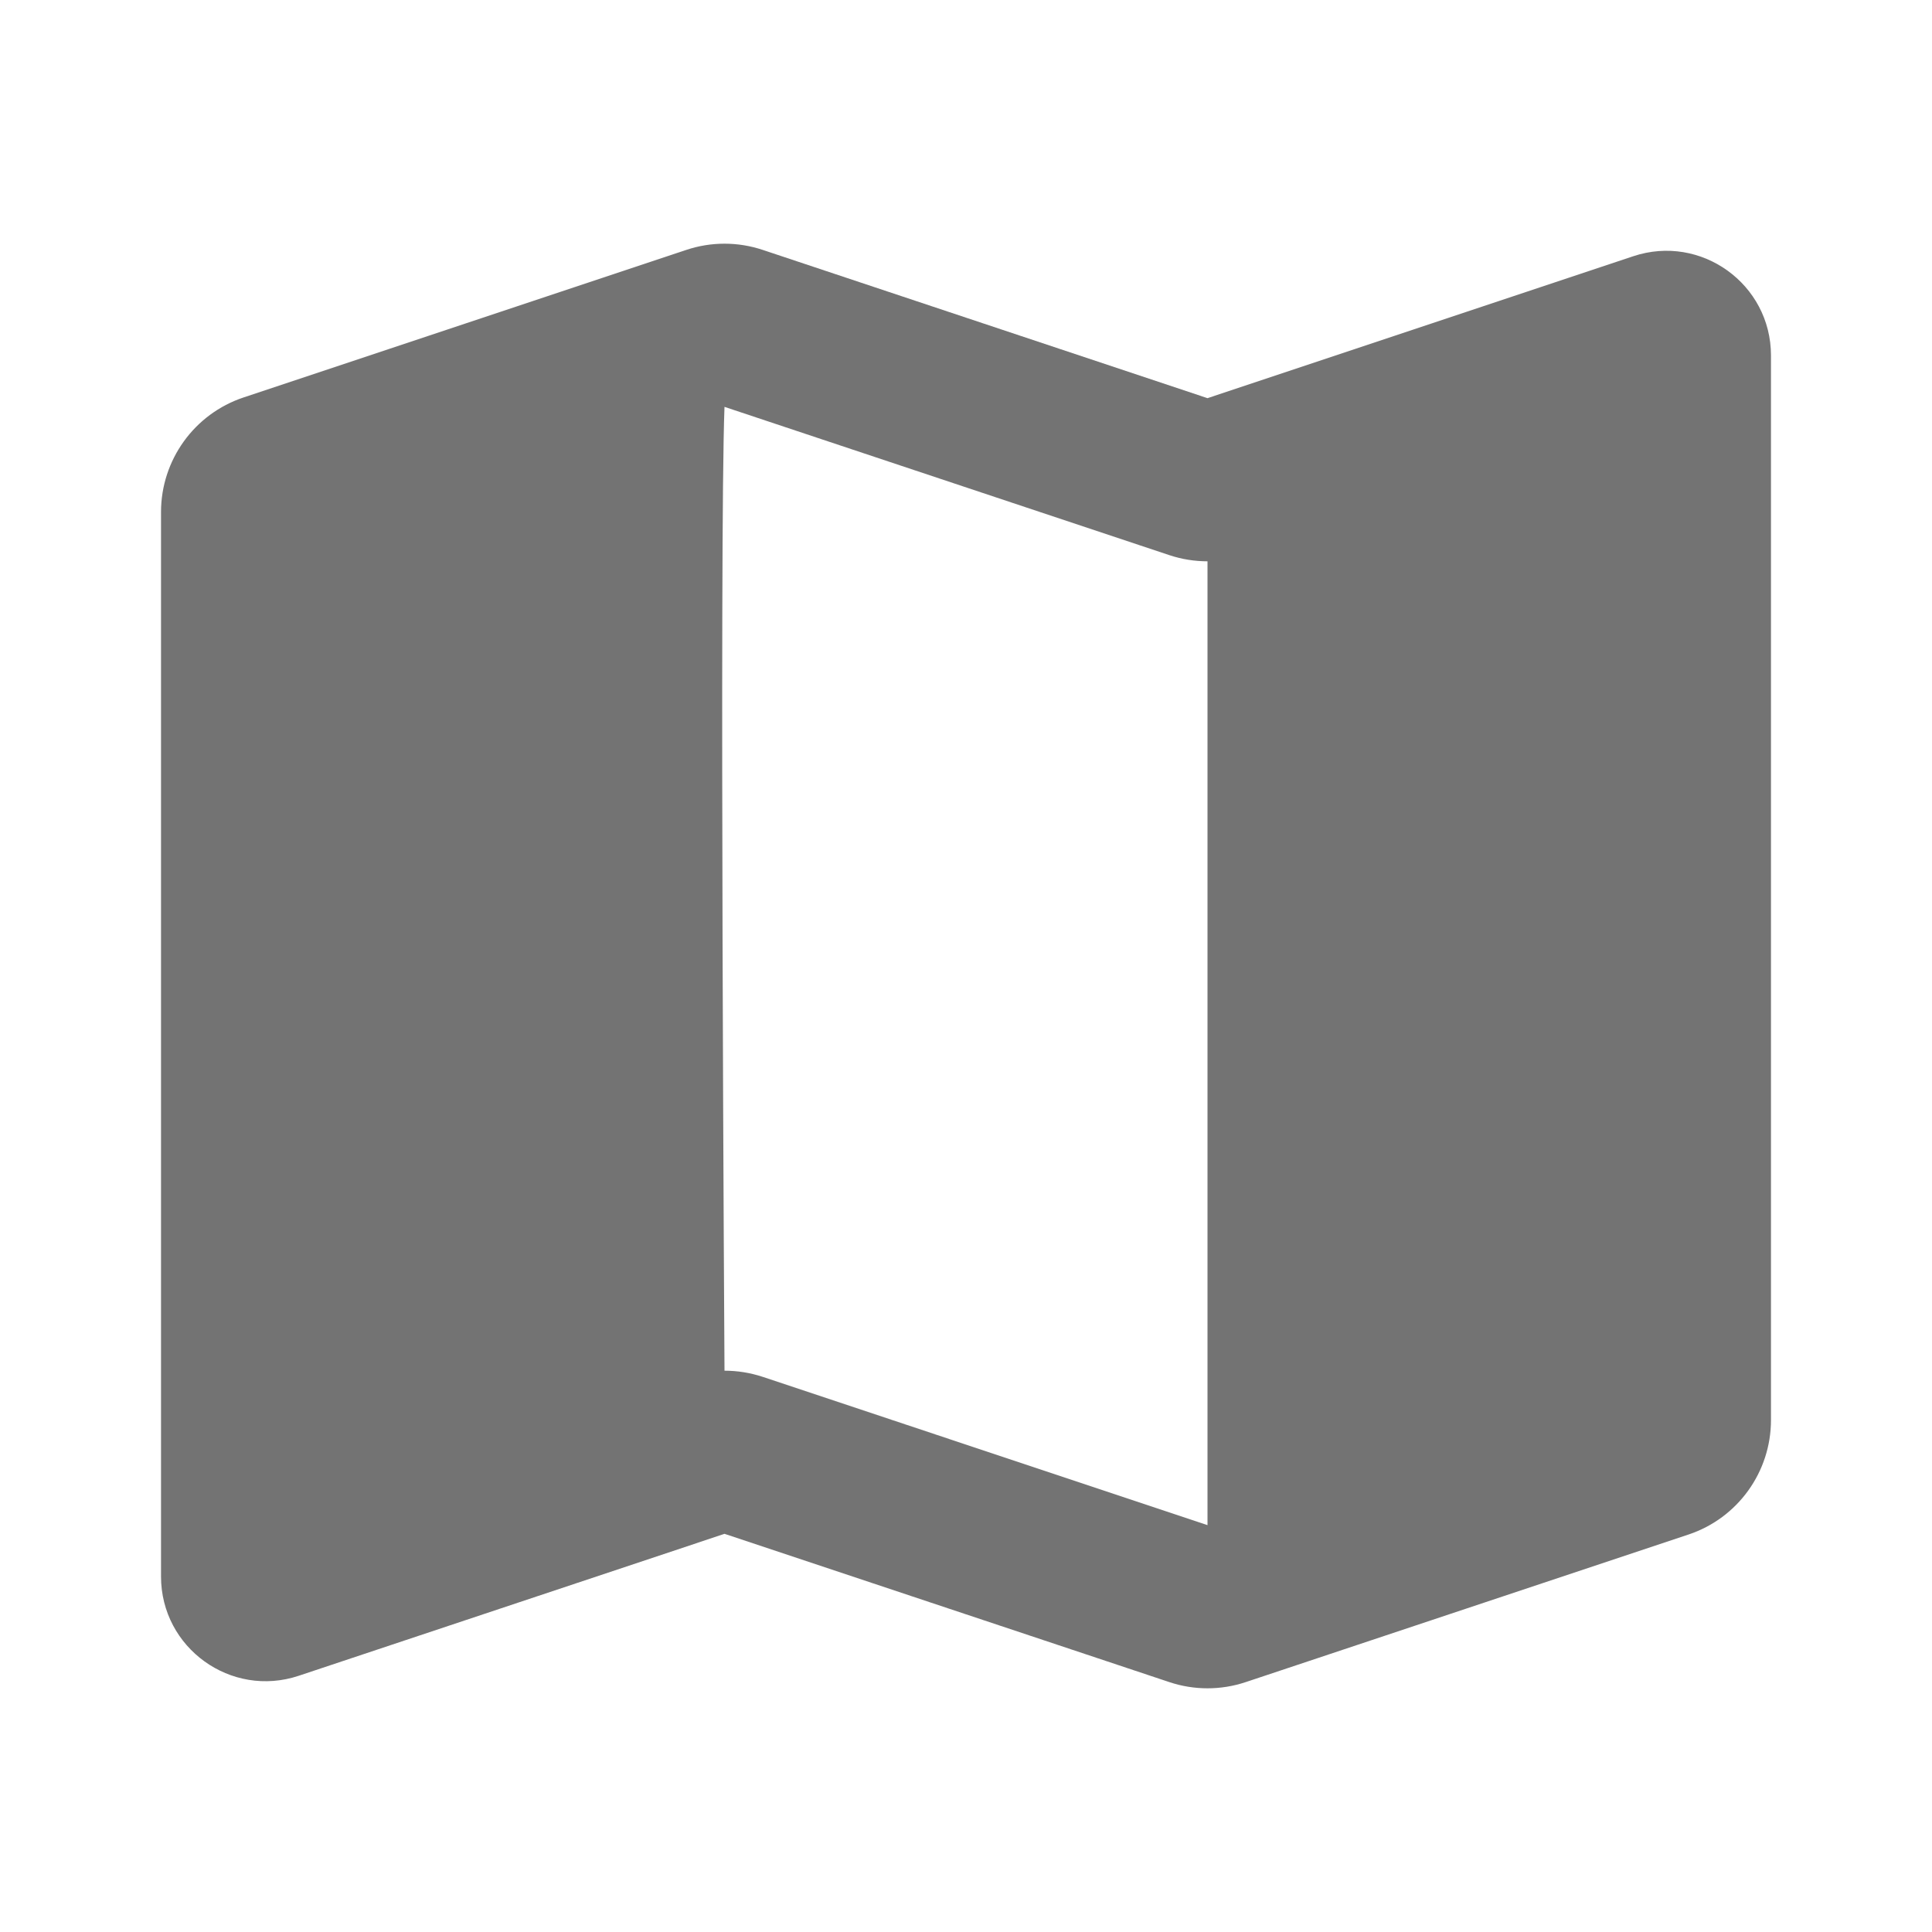 <svg width="32" height="32" viewBox="0 0 32 32" fill="none" xmlns="http://www.w3.org/2000/svg">
<g clip-path="url(#clip0_113_1397)">
<g clip-path="url(#clip1_113_1397)">
<path fill-rule="evenodd" clip-rule="evenodd" d="M12 6.739C11.914 8.929 12 22.703 12 22.703C12.214 22.703 12.427 22.737 12.633 22.805L20 25.261V9.297C19.787 9.297 19.573 9.263 19.368 9.195L12 6.739ZM11.368 4.139C11.778 4.002 12.222 4.002 12.633 4.139L20 6.595L27.052 4.244C28.174 3.87 29.333 4.705 29.333 5.888V23.52C29.333 24.38 28.783 25.145 27.966 25.417L20.633 27.861C20.222 27.998 19.778 27.998 19.368 27.861L12 25.405L4.948 27.756C3.826 28.13 2.667 27.295 2.667 26.112V8.481C2.667 7.62 3.218 6.855 4.034 6.583L11.368 4.139Z" fill="#737373"/>
</g>
</g>
<defs>
<clipPath id="clip0_113_1397">
<rect width="32" height="32" fill="white"/>
</clipPath>
<clipPath id="clip1_113_1397">
<rect width="32" height="32" fill="white"/>
</clipPath>
</defs>
</svg>
